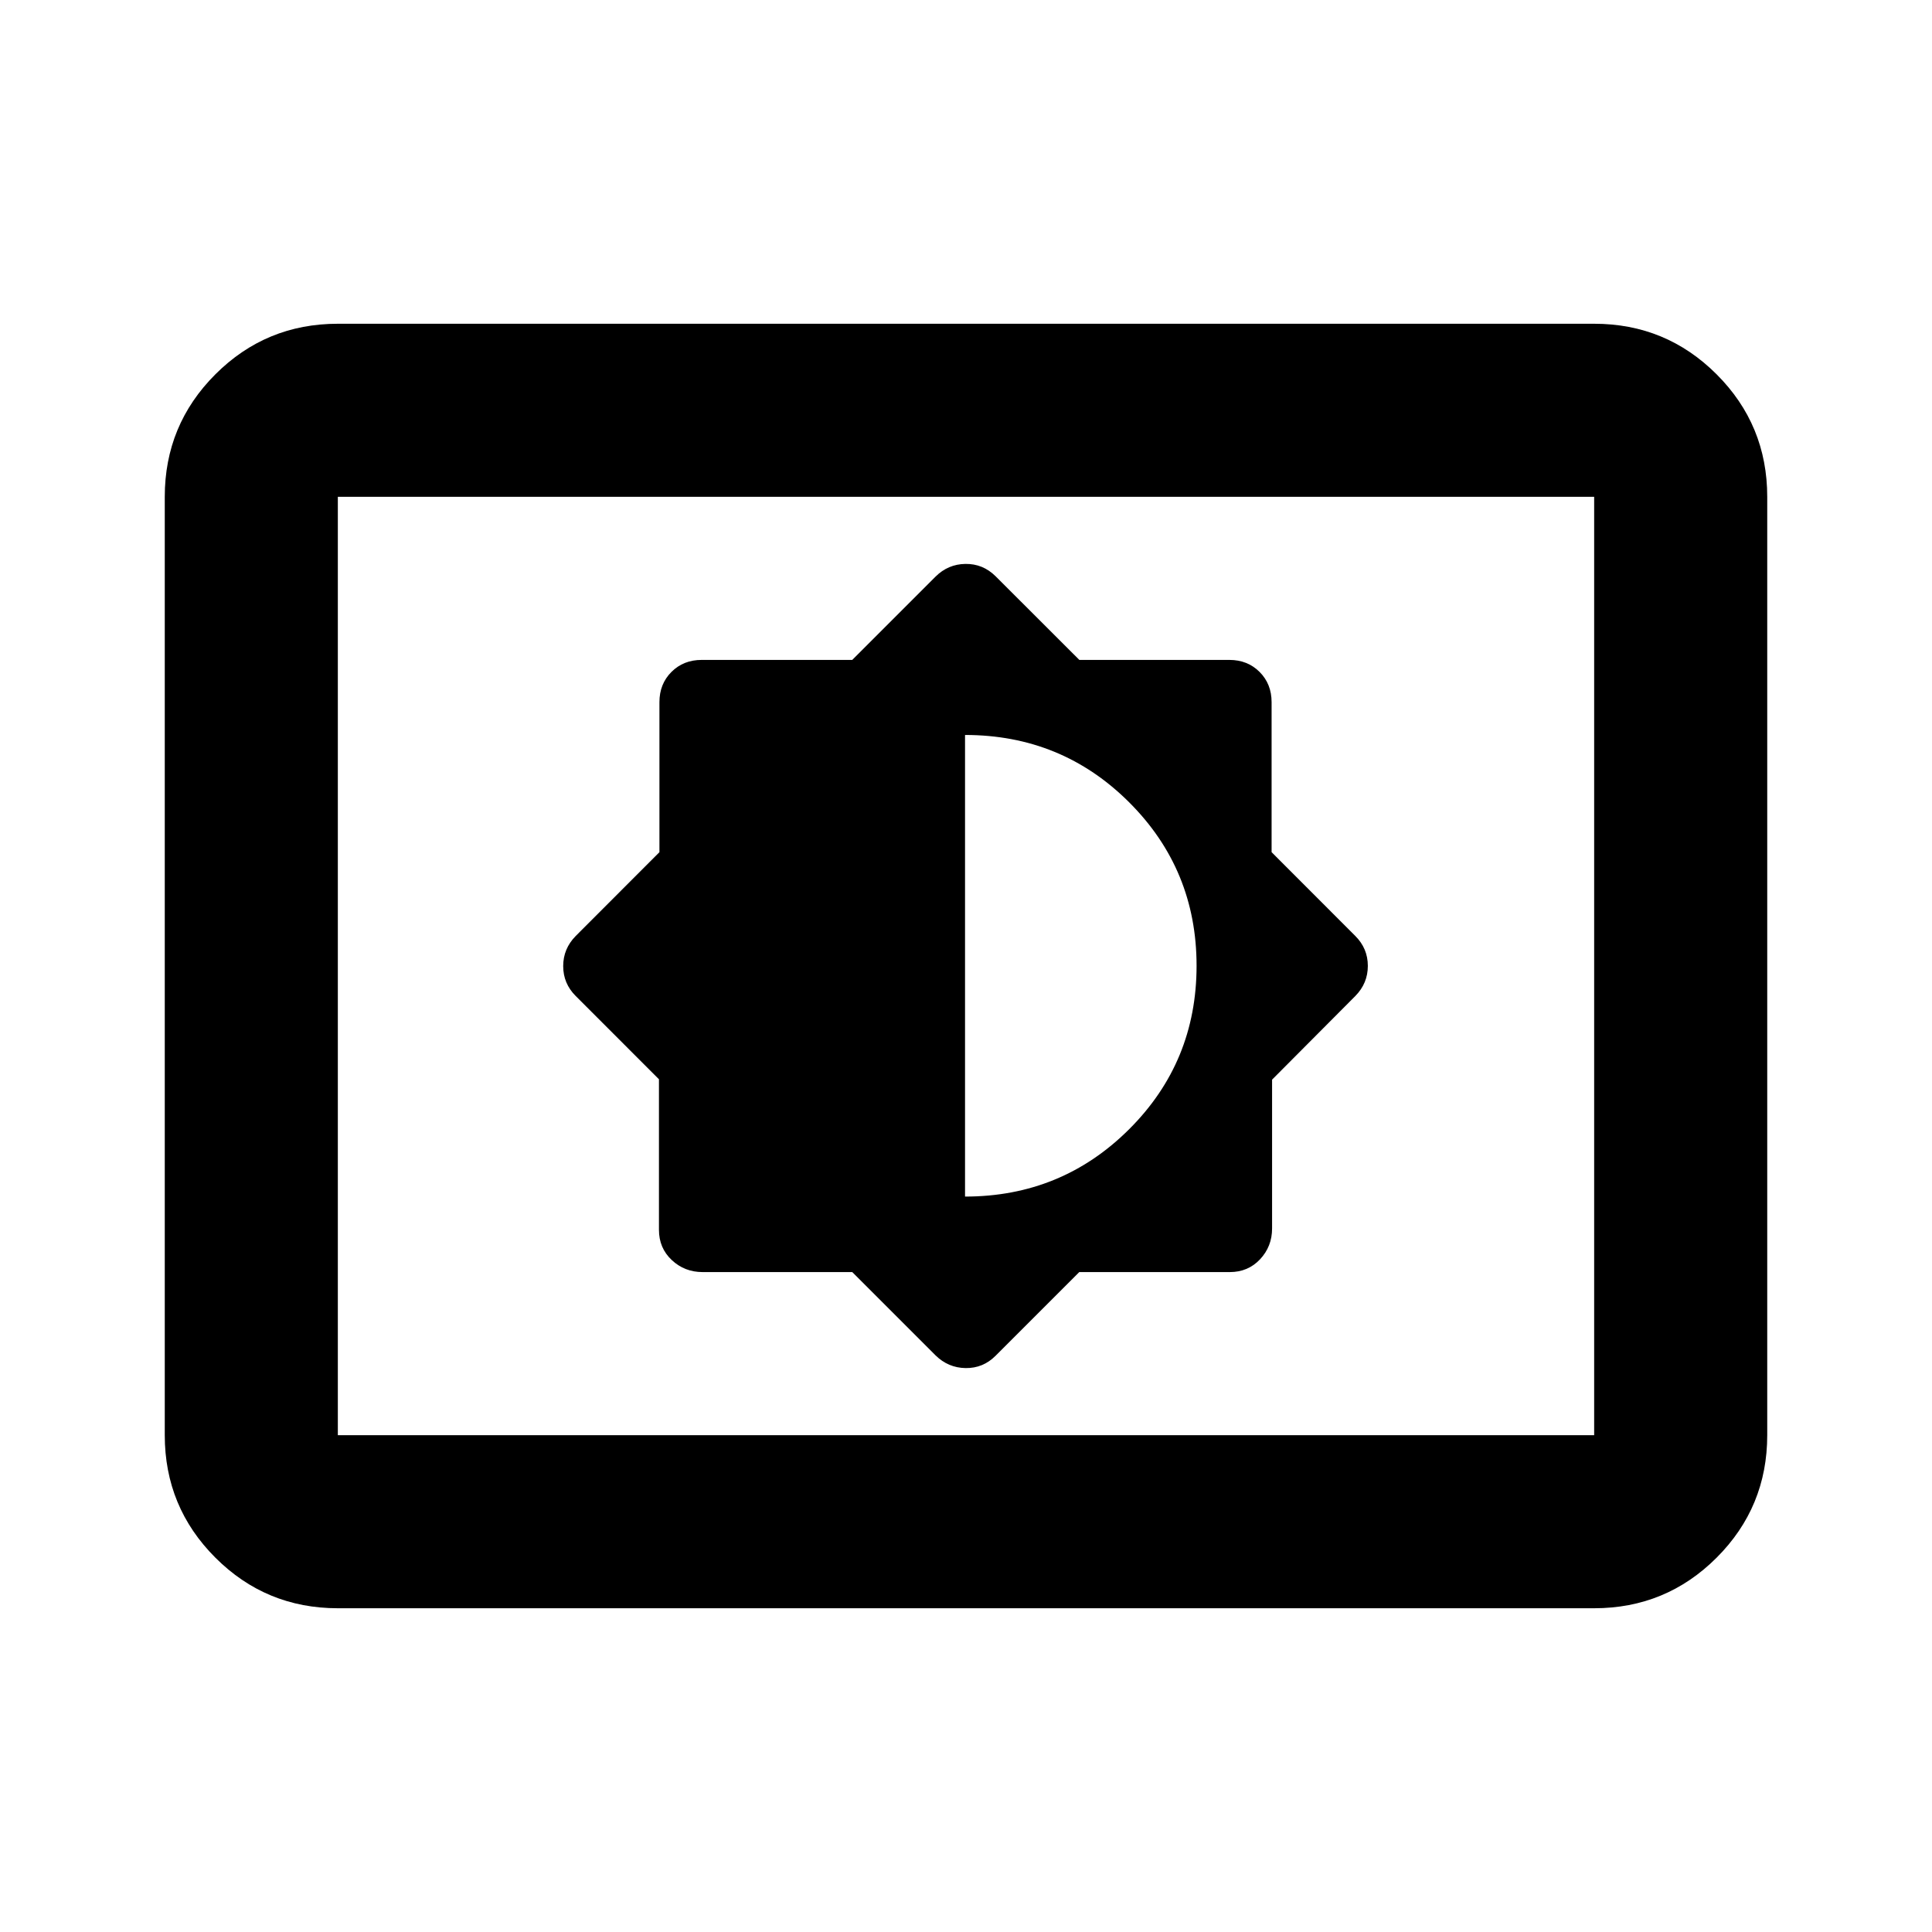 <svg xmlns="http://www.w3.org/2000/svg" height="24" viewBox="0 -960 960 960" width="24"><path d="m423.48-327.91 41.37 41.37q6.31 6.21 14.96 6.33 8.65.12 14.86-6.09l41.61-41.61h74.81q9.06 0 15.03-6.36 5.97-6.36 5.97-15.33v-73.93l41.37-41.56q6.21-6.31 6.21-14.96 0-8.65-6.21-14.86l-41.61-41.65v-74.53q0-9.06-5.97-15.03-5.97-5.97-15.03-5.97h-74.53l-41.65-41.61q-6.3-6.21-14.95-6.09-8.65.12-14.87 6.33l-41.37 41.37h-74.81q-9.06 0-15.03 5.97-5.97 5.97-5.97 15.03v74.53l-41.6 41.65q-6.22 6.31-6.22 14.96 0 8.65 6.22 14.86l41.36 41.37v74.81q0 9.06 6.37 15.03 6.36 5.97 15.32 5.97h74.36Zm56.04-37.52V-594.8q48.02 0 81.53 33.44 33.52 33.45 33.52 81.24 0 47.88-33.56 81.28-33.55 33.41-81.49 33.41ZM167.87-160.87q-35.72 0-60.86-25.14t-25.14-60.86v-466.26q0-35.72 25.14-60.86t60.86-25.14h624.26q35.72 0 60.86 25.14t25.14 60.86v466.26q0 35.72-25.14 60.86t-60.86 25.14H167.87Zm0-86h624.26v-466.26H167.87v466.26Zm0 0v-466.26 466.26Z"/></svg>